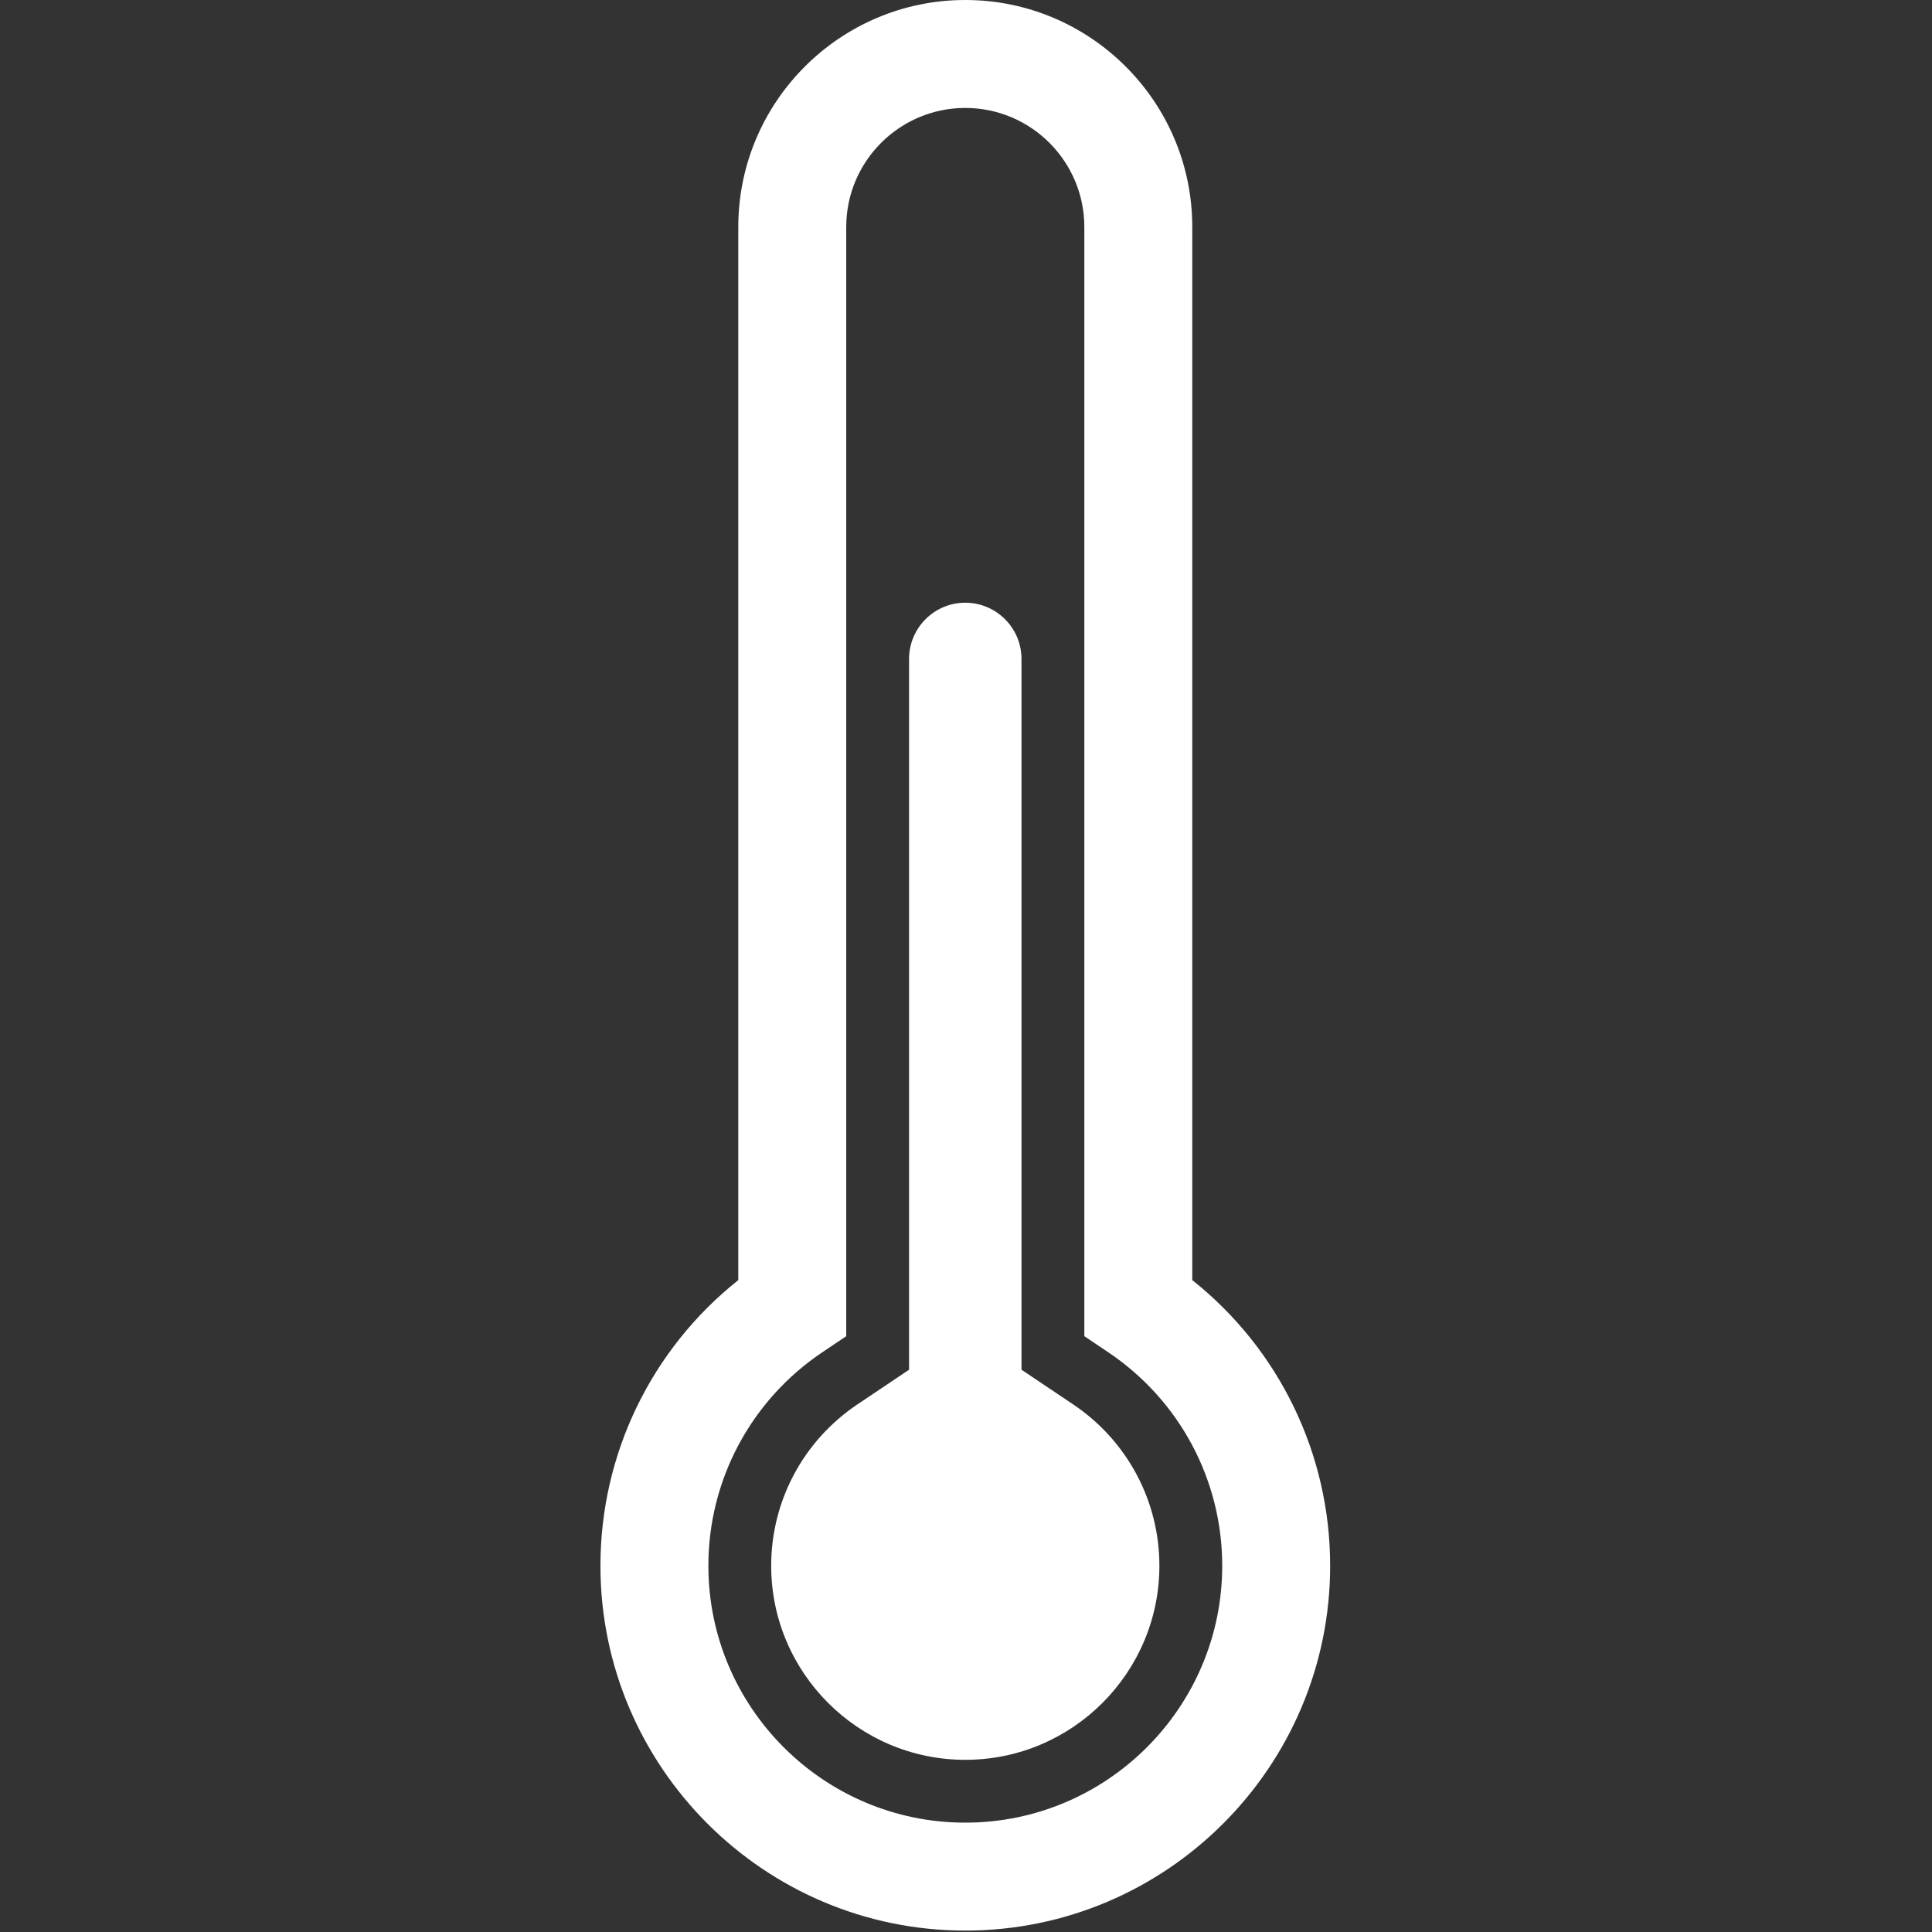 <svg width="470" height="470" viewBox="0 0 470 470">
	<rect x="0" y="0" width="470" height="470" fill="#333333" stroke="none"/>
	<path d="M290.046,311.414V55.215C290.046,24.772,265.274,0,234.825,0c-30.449,0-55.22,24.772-55.22,55.215v256.199
		c-21.121,16.792-33.537,42.271-33.537,69.484c0,48.937,39.814,88.757,88.757,88.757c48.943,0,88.762-39.82,88.762-88.757
		C323.588,353.685,311.17,328.206,290.046,311.414z M234.825,443.397c-34.46,0-62.498-28.034-62.498-62.498
		c0-20.864,10.365-40.281,27.725-51.934l5.812-3.907V55.215c0-15.971,12.991-28.956,28.962-28.956
		c15.971,0,28.961,12.986,28.961,28.956v269.842l5.811,3.907c17.367,11.663,27.732,31.07,27.732,51.934
		C297.329,415.363,269.29,443.397,234.825,443.397z" fill="#fff"/>
	<path d="M261.084,341.66l-12.584-8.445v-98.388v-58.963v-15.562c0-7.543-6.136-13.678-13.673-13.678
		c-7.543,0-13.679,6.135-13.679,13.678v15.562v58.963v98.388l-12.584,8.445c-13.119,8.808-20.957,23.474-20.957,39.235
		c0,26.035,21.184,47.22,47.22,47.22c26.035,0,47.22-21.185,47.22-47.22C282.047,365.135,274.209,350.469,261.084,341.66z" fill="#fff"/>
</svg>
